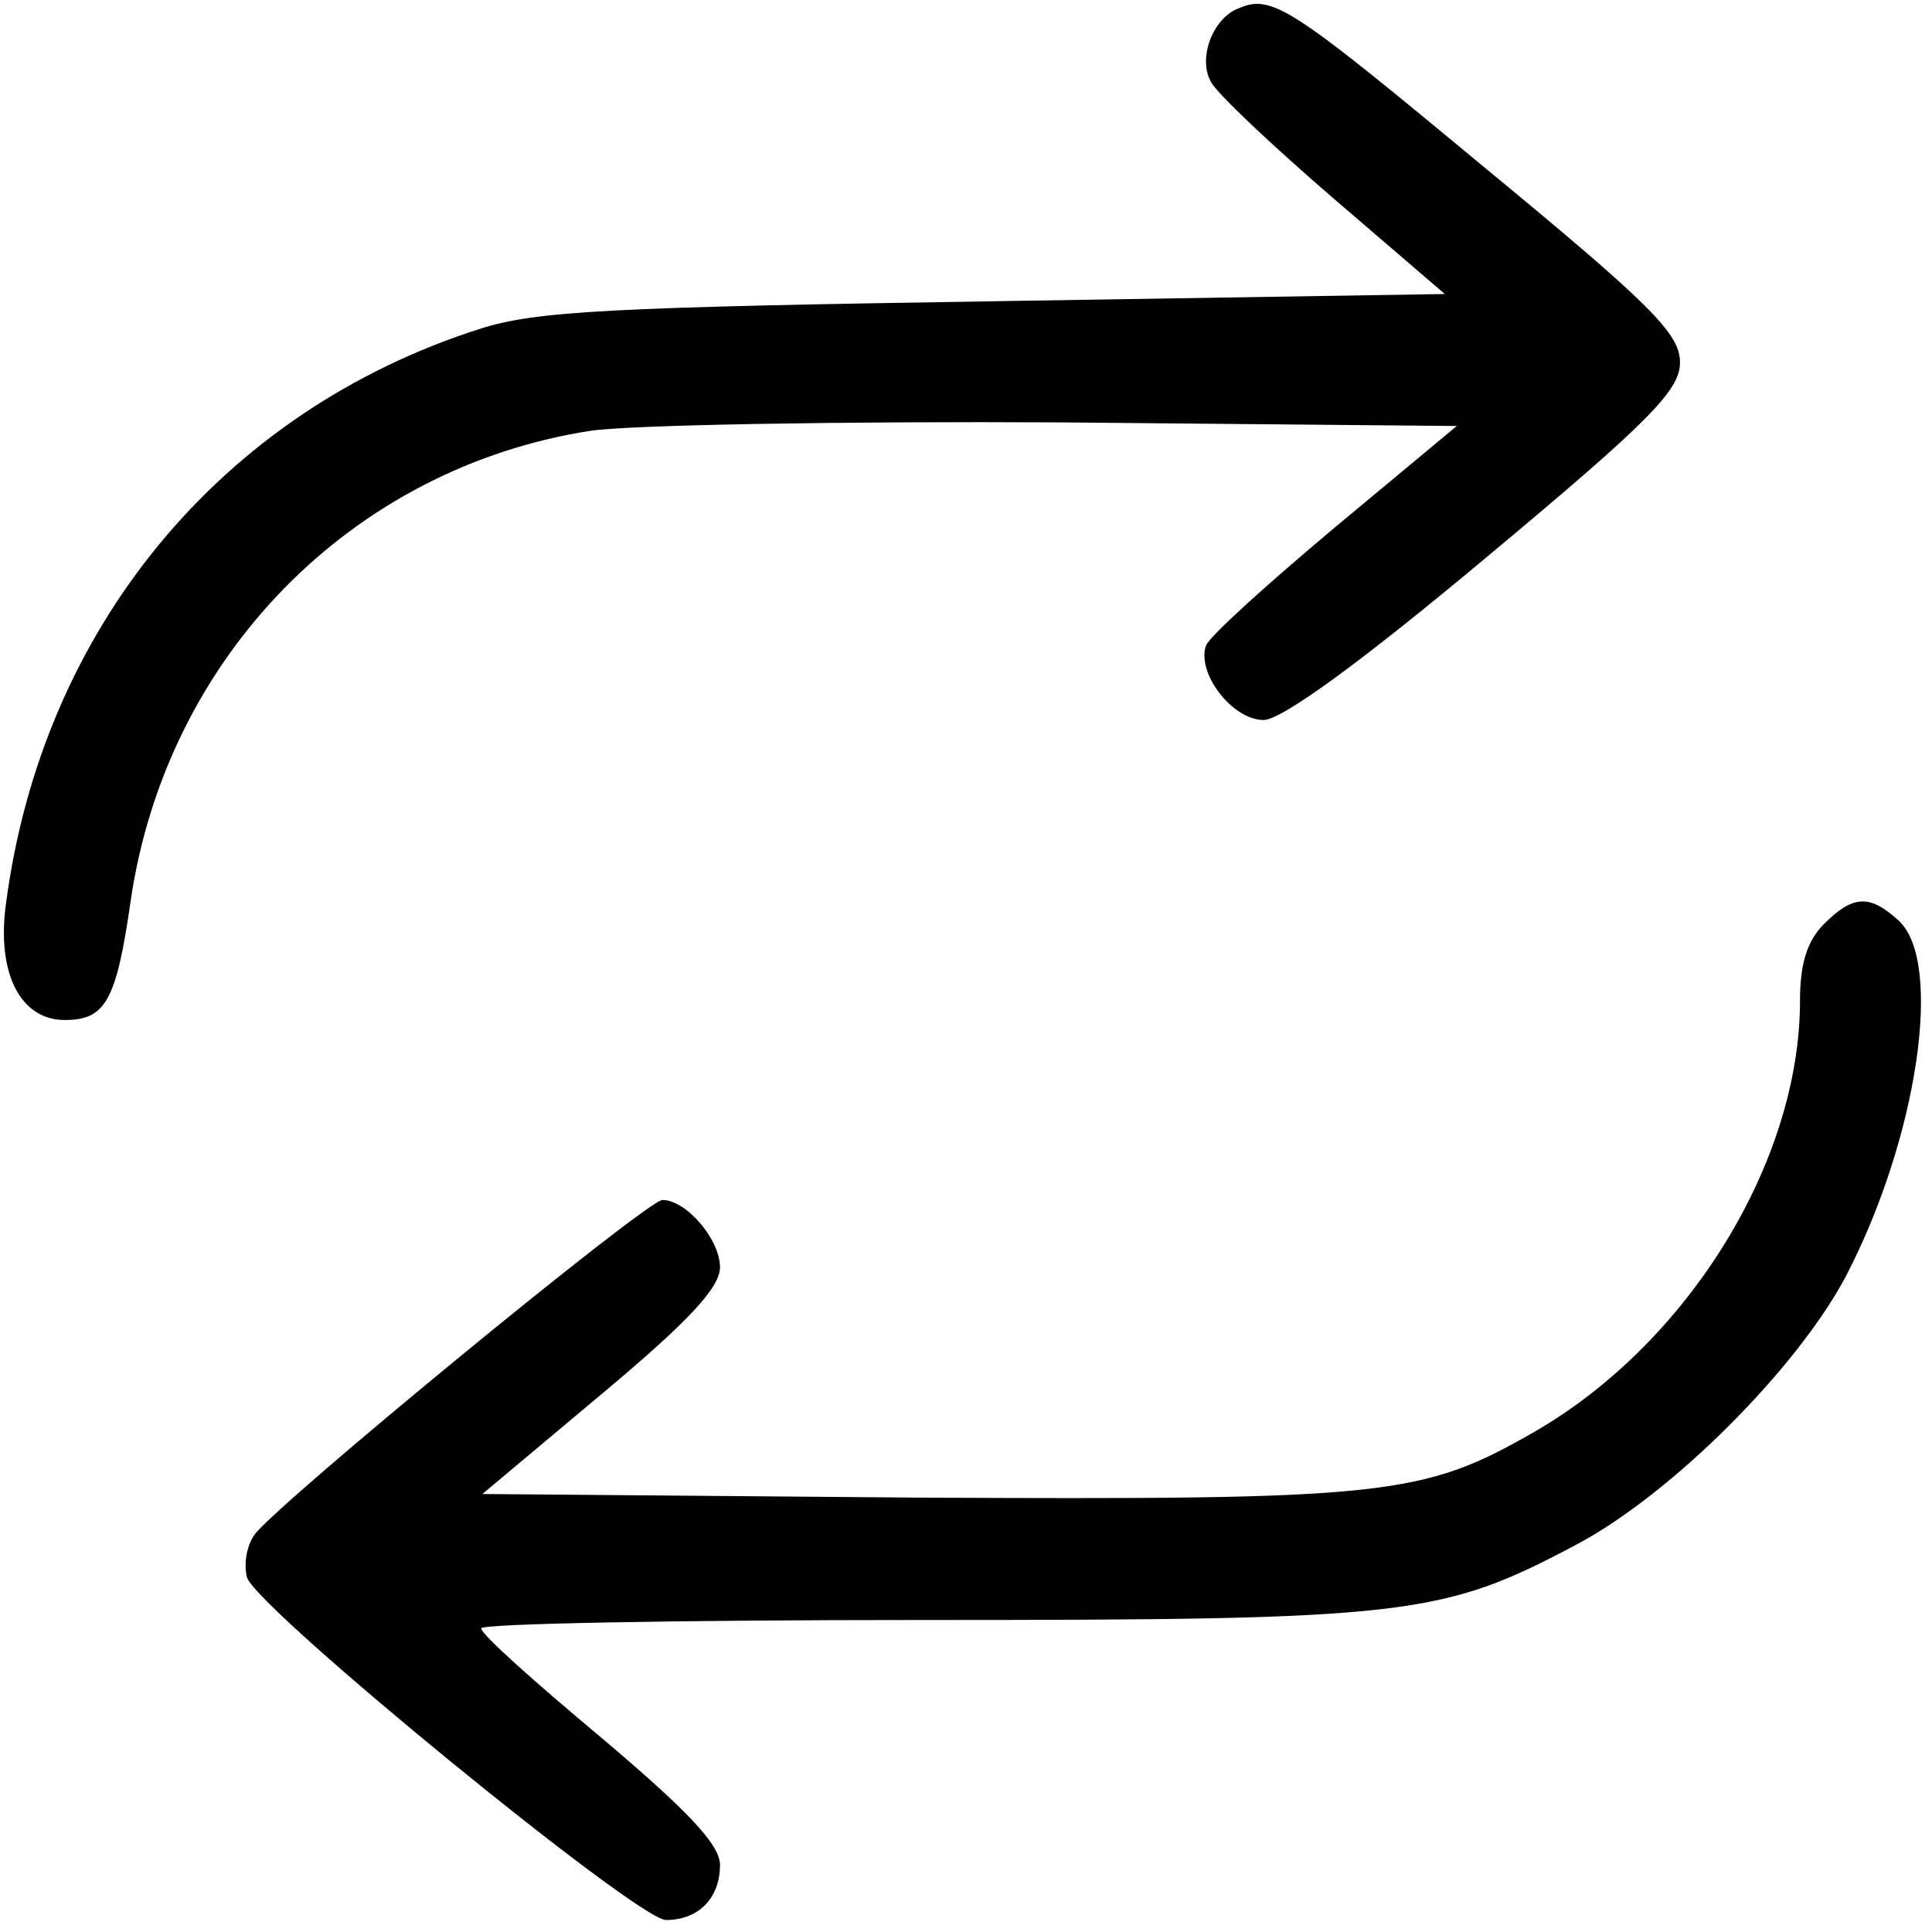<?xml version="1.0" standalone="no"?>
<!DOCTYPE svg PUBLIC "-//W3C//DTD SVG 20010904//EN"
 "http://www.w3.org/TR/2001/REC-SVG-20010904/DTD/svg10.dtd">
<svg version="1.0" xmlns="http://www.w3.org/2000/svg"
 width="161pt" height="161pt" viewBox="0 0 161 161"
 preserveAspectRatio="xMidYMid meet">

<g transform="translate(0,161) scale(0.1,-0.1)"
fill="#000000" stroke="none">
<path d="M1032 1603 c-21 -8 -34 -41 -23 -61 5 -10 52 -54 103 -98 l92 -79
-374 -6 c-320 -5 -383 -8 -430 -23 -216 -69 -365 -250 -395 -479 -8 -58 12
-97 49 -97 34 0 43 16 55 100 30 203 184 360 383 391 34 5 211 8 393 7 l329
-3 -101 -84 c-56 -47 -105 -91 -108 -99 -8 -23 22 -62 48 -62 15 0 81 48 185
135 138 115 162 140 162 163 0 24 -24 48 -166 165 -159 132 -174 142 -202 130z"/>
<path d="M1520 840 c-14 -14 -20 -33 -20 -64 0 -134 -93 -285 -221 -359 -94
-54 -123 -57 -516 -55 l-361 3 99 83 c73 61 99 89 99 106 0 23 -28 56 -48 56
-13 0 -321 -253 -340 -279 -7 -10 -9 -26 -6 -36 11 -28 325 -285 349 -285 27
0 45 18 45 46 0 17 -28 46 -99 106 -55 46 -100 86 -100 91 -1 4 165 7 367 7
406 0 433 3 546 63 79 42 183 146 224 223 60 115 82 263 44 297 -24 22 -38 21
-62 -3z"/>
</g>
</svg>
